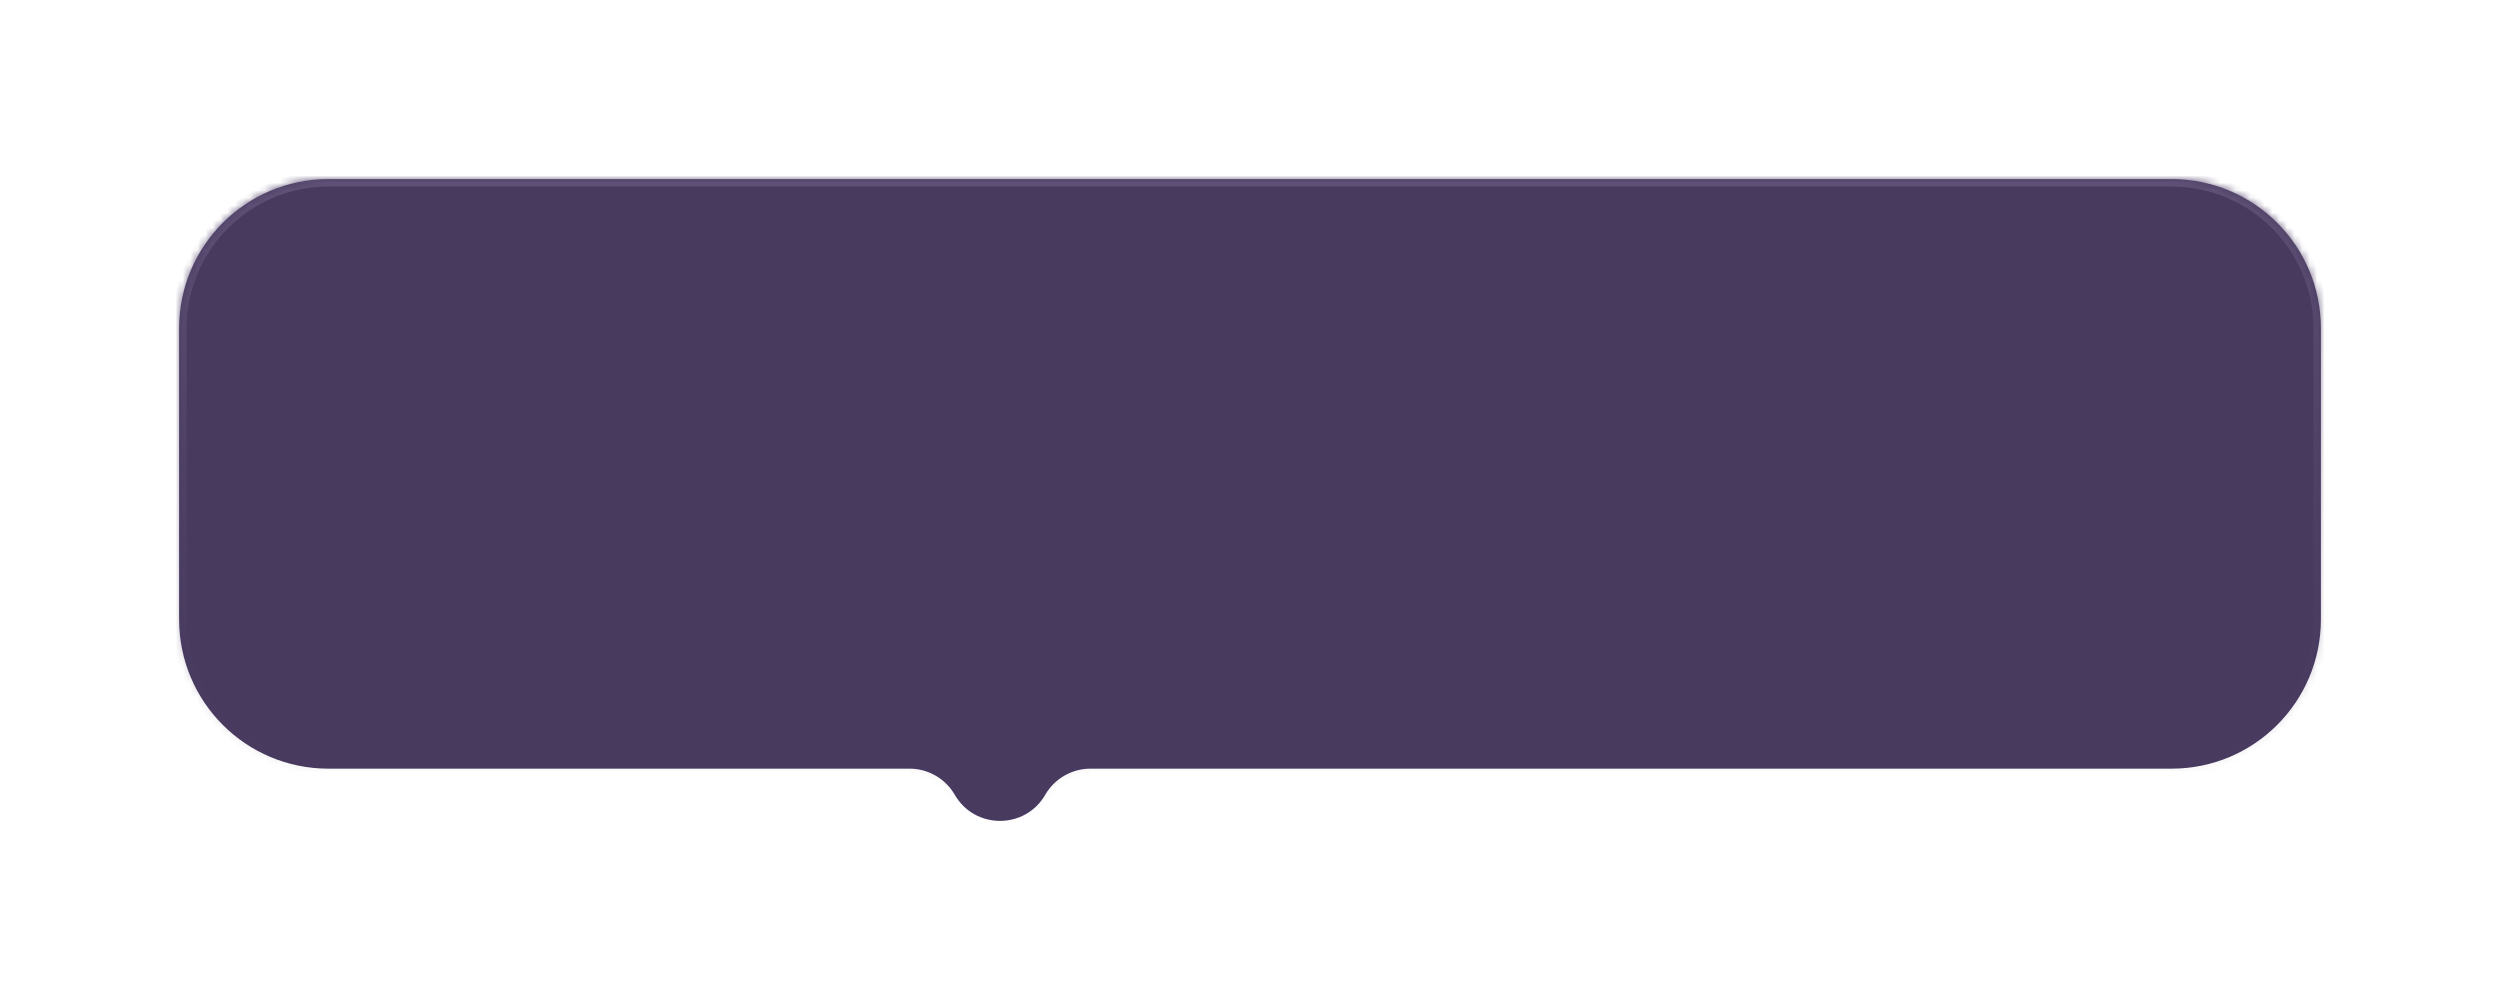 <svg width="335" height="134" viewBox="0 0 335 134" fill="none" xmlns="http://www.w3.org/2000/svg">
<g filter="url(#filter0_d_1_18591)">
<mask id="path-1-inside-1_1_18591" fill="white">
<path fill-rule="evenodd" clip-rule="evenodd" d="M311 32C311 20.954 302.046 12 291 12H44C32.954 12 24 20.954 24 32V71C24 82.046 32.954 91 44 91H121.876C124.376 91 126.687 92.334 127.938 94.5C130.632 99.167 137.368 99.167 140.062 94.5C141.313 92.334 143.624 91 146.124 91H291C302.046 91 311 82.046 311 71V32Z"/>
</mask>
<path fill-rule="evenodd" clip-rule="evenodd" d="M311 32C311 20.954 302.046 12 291 12H44C32.954 12 24 20.954 24 32V71C24 82.046 32.954 91 44 91H121.876C124.376 91 126.687 92.334 127.938 94.5C130.632 99.167 137.368 99.167 140.062 94.5C141.313 92.334 143.624 91 146.124 91H291C302.046 91 311 82.046 311 71V32Z" fill="#483A5F"/>
<path d="M140.062 94.5L139.196 94L140.062 94.5ZM127.938 94.5L128.804 94L127.938 94.5ZM44 13H291V11H44V13ZM25 71V32H23V71H25ZM121.876 90H44V92H121.876V90ZM291 90H146.124V92H291V90ZM310 32V71H312V32H310ZM291 92C302.598 92 312 82.598 312 71H310C310 81.493 301.493 90 291 90V92ZM140.928 95C142 93.144 143.981 92 146.124 92V90C143.266 90 140.625 91.525 139.196 94L140.928 95ZM127.072 95C130.151 100.333 137.849 100.333 140.928 95L139.196 94C136.887 98 131.113 98 128.804 94L127.072 95ZM121.876 92C124.019 92 126 93.144 127.072 95L128.804 94C127.375 91.525 124.734 90 121.876 90V92ZM23 71C23 82.598 32.402 92 44 92V90C33.507 90 25 81.493 25 71H23ZM291 13C301.493 13 310 21.507 310 32H312C312 20.402 302.598 11 291 11V13ZM44 11C32.402 11 23 20.402 23 32H25C25 21.507 33.507 13 44 13V11Z" fill="url(#paint0_linear_1_18591)" mask="url(#path-1-inside-1_1_18591)"/>
</g>
<defs>
<filter id="filter0_d_1_18591" x="0" y="0" width="335" height="134" filterUnits="userSpaceOnUse" color-interpolation-filters="sRGB">
<feFlood flood-opacity="0" result="BackgroundImageFix"/>
<feColorMatrix in="SourceAlpha" type="matrix" values="0 0 0 0 0 0 0 0 0 0 0 0 0 0 0 0 0 0 127 0" result="hardAlpha"/>
<feOffset dy="12"/>
<feGaussianBlur stdDeviation="12"/>
<feComposite in2="hardAlpha" operator="out"/>
<feColorMatrix type="matrix" values="0 0 0 0 0 0 0 0 0 0 0 0 0 0 0 0 0 0 0.17 0"/>
<feBlend mode="normal" in2="BackgroundImageFix" result="effect1_dropShadow_1_18591"/>
<feBlend mode="normal" in="SourceGraphic" in2="effect1_dropShadow_1_18591" result="shape"/>
</filter>
<linearGradient id="paint0_linear_1_18591" x1="134" y1="11" x2="134" y2="98" gradientUnits="userSpaceOnUse">
<stop stop-color="#5F5177"/>
<stop offset="1" stop-color="#483A5F" stop-opacity="0"/>
</linearGradient>
</defs>
</svg>
